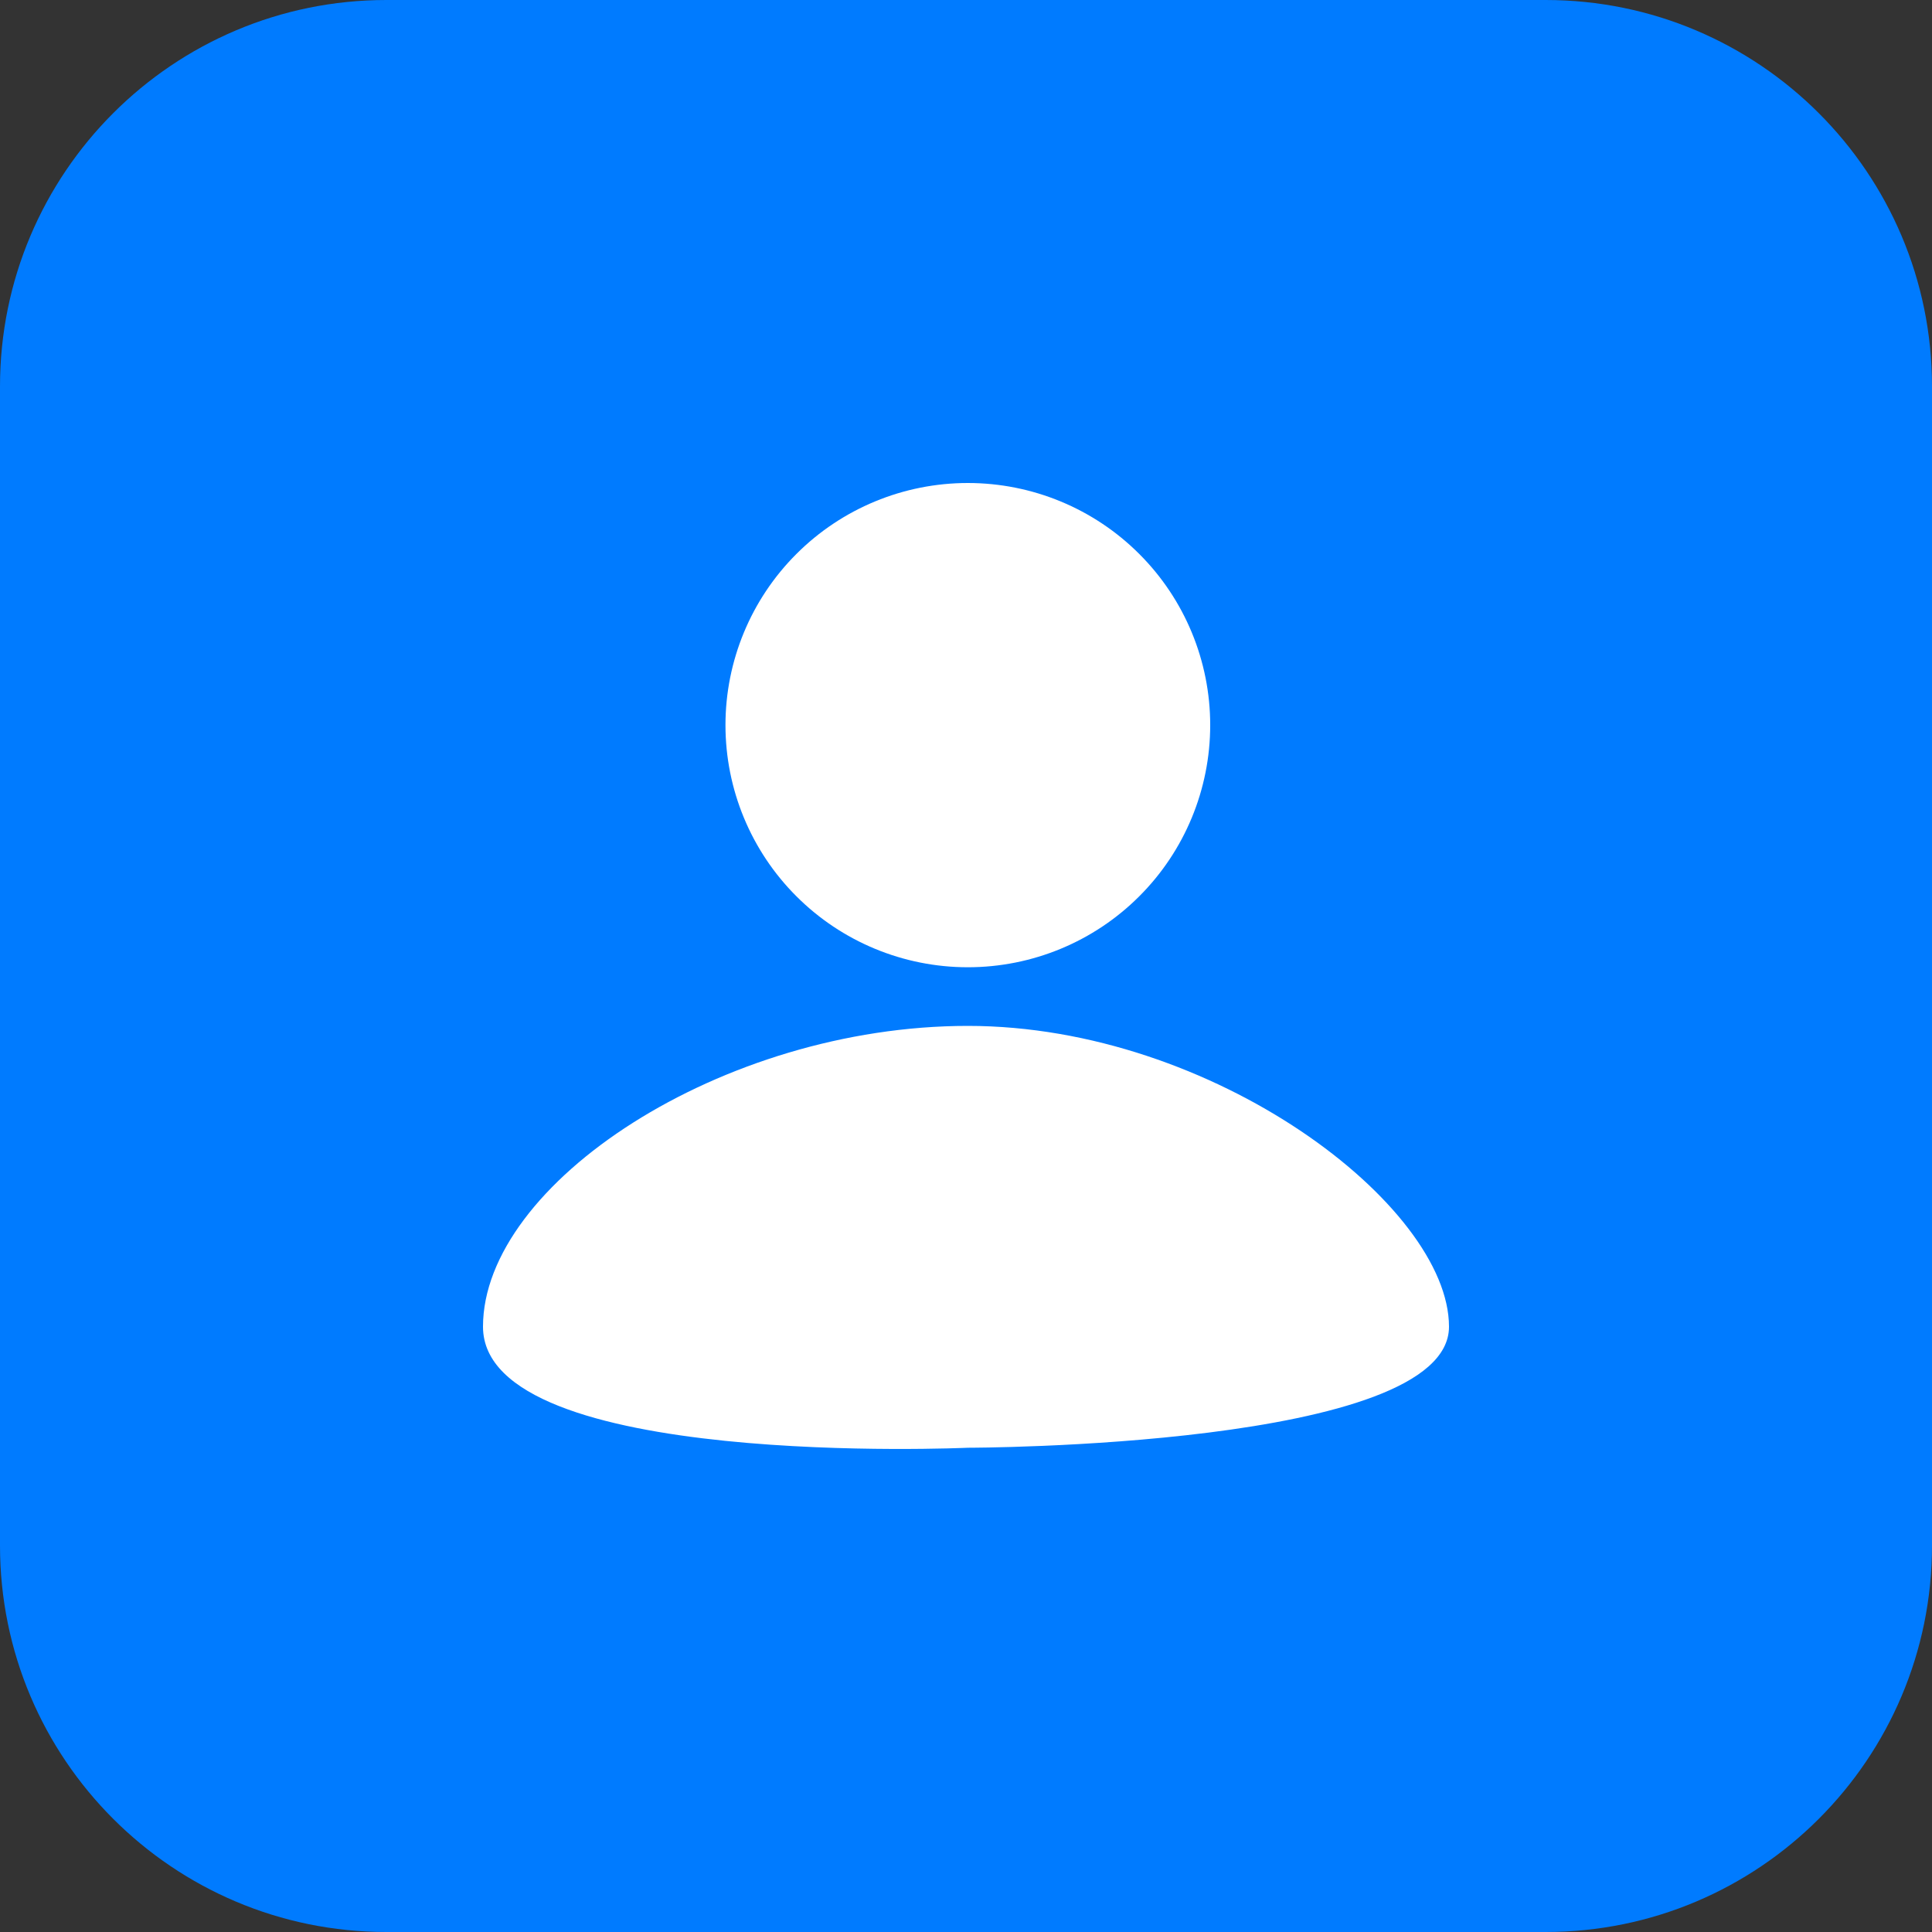 <svg width="20" height="20" viewBox="0 0 20 20" fill="none" xmlns="http://www.w3.org/2000/svg">
<rect x="0" y="0" width="20" height="20" fill="#333333" stroke="none"/>
<path d="M0 4C0 1.791 1.791 0 4 0H16C18.209 0 20 1.791 20 4V16C20 18.209 18.209 20 16 20H4C1.791 20 0 18.209 0 16V4Z" fill="#007BFF"/>
<path d="M10.019 5C10.685 5 11.323 5.264 11.793 5.734C12.264 6.204 12.528 6.842 12.528 7.506C12.528 8.171 12.264 8.809 11.793 9.279C11.323 9.749 10.685 10.013 10.019 10.013C9.353 10.013 8.715 9.749 8.245 9.279C7.774 8.809 7.51 8.171 7.51 7.506C7.51 6.842 7.774 6.204 8.245 5.734C8.715 5.264 9.353 5 10.019 5ZM10.019 14.987C10.019 14.987 15 14.987 15 13.734C15 12.481 12.566 10.62 10.019 10.62C7.471 10.62 5 12.253 5 13.734C5 15.215 10.019 14.987 10.019 14.987Z" fill="white"/>
</svg>
